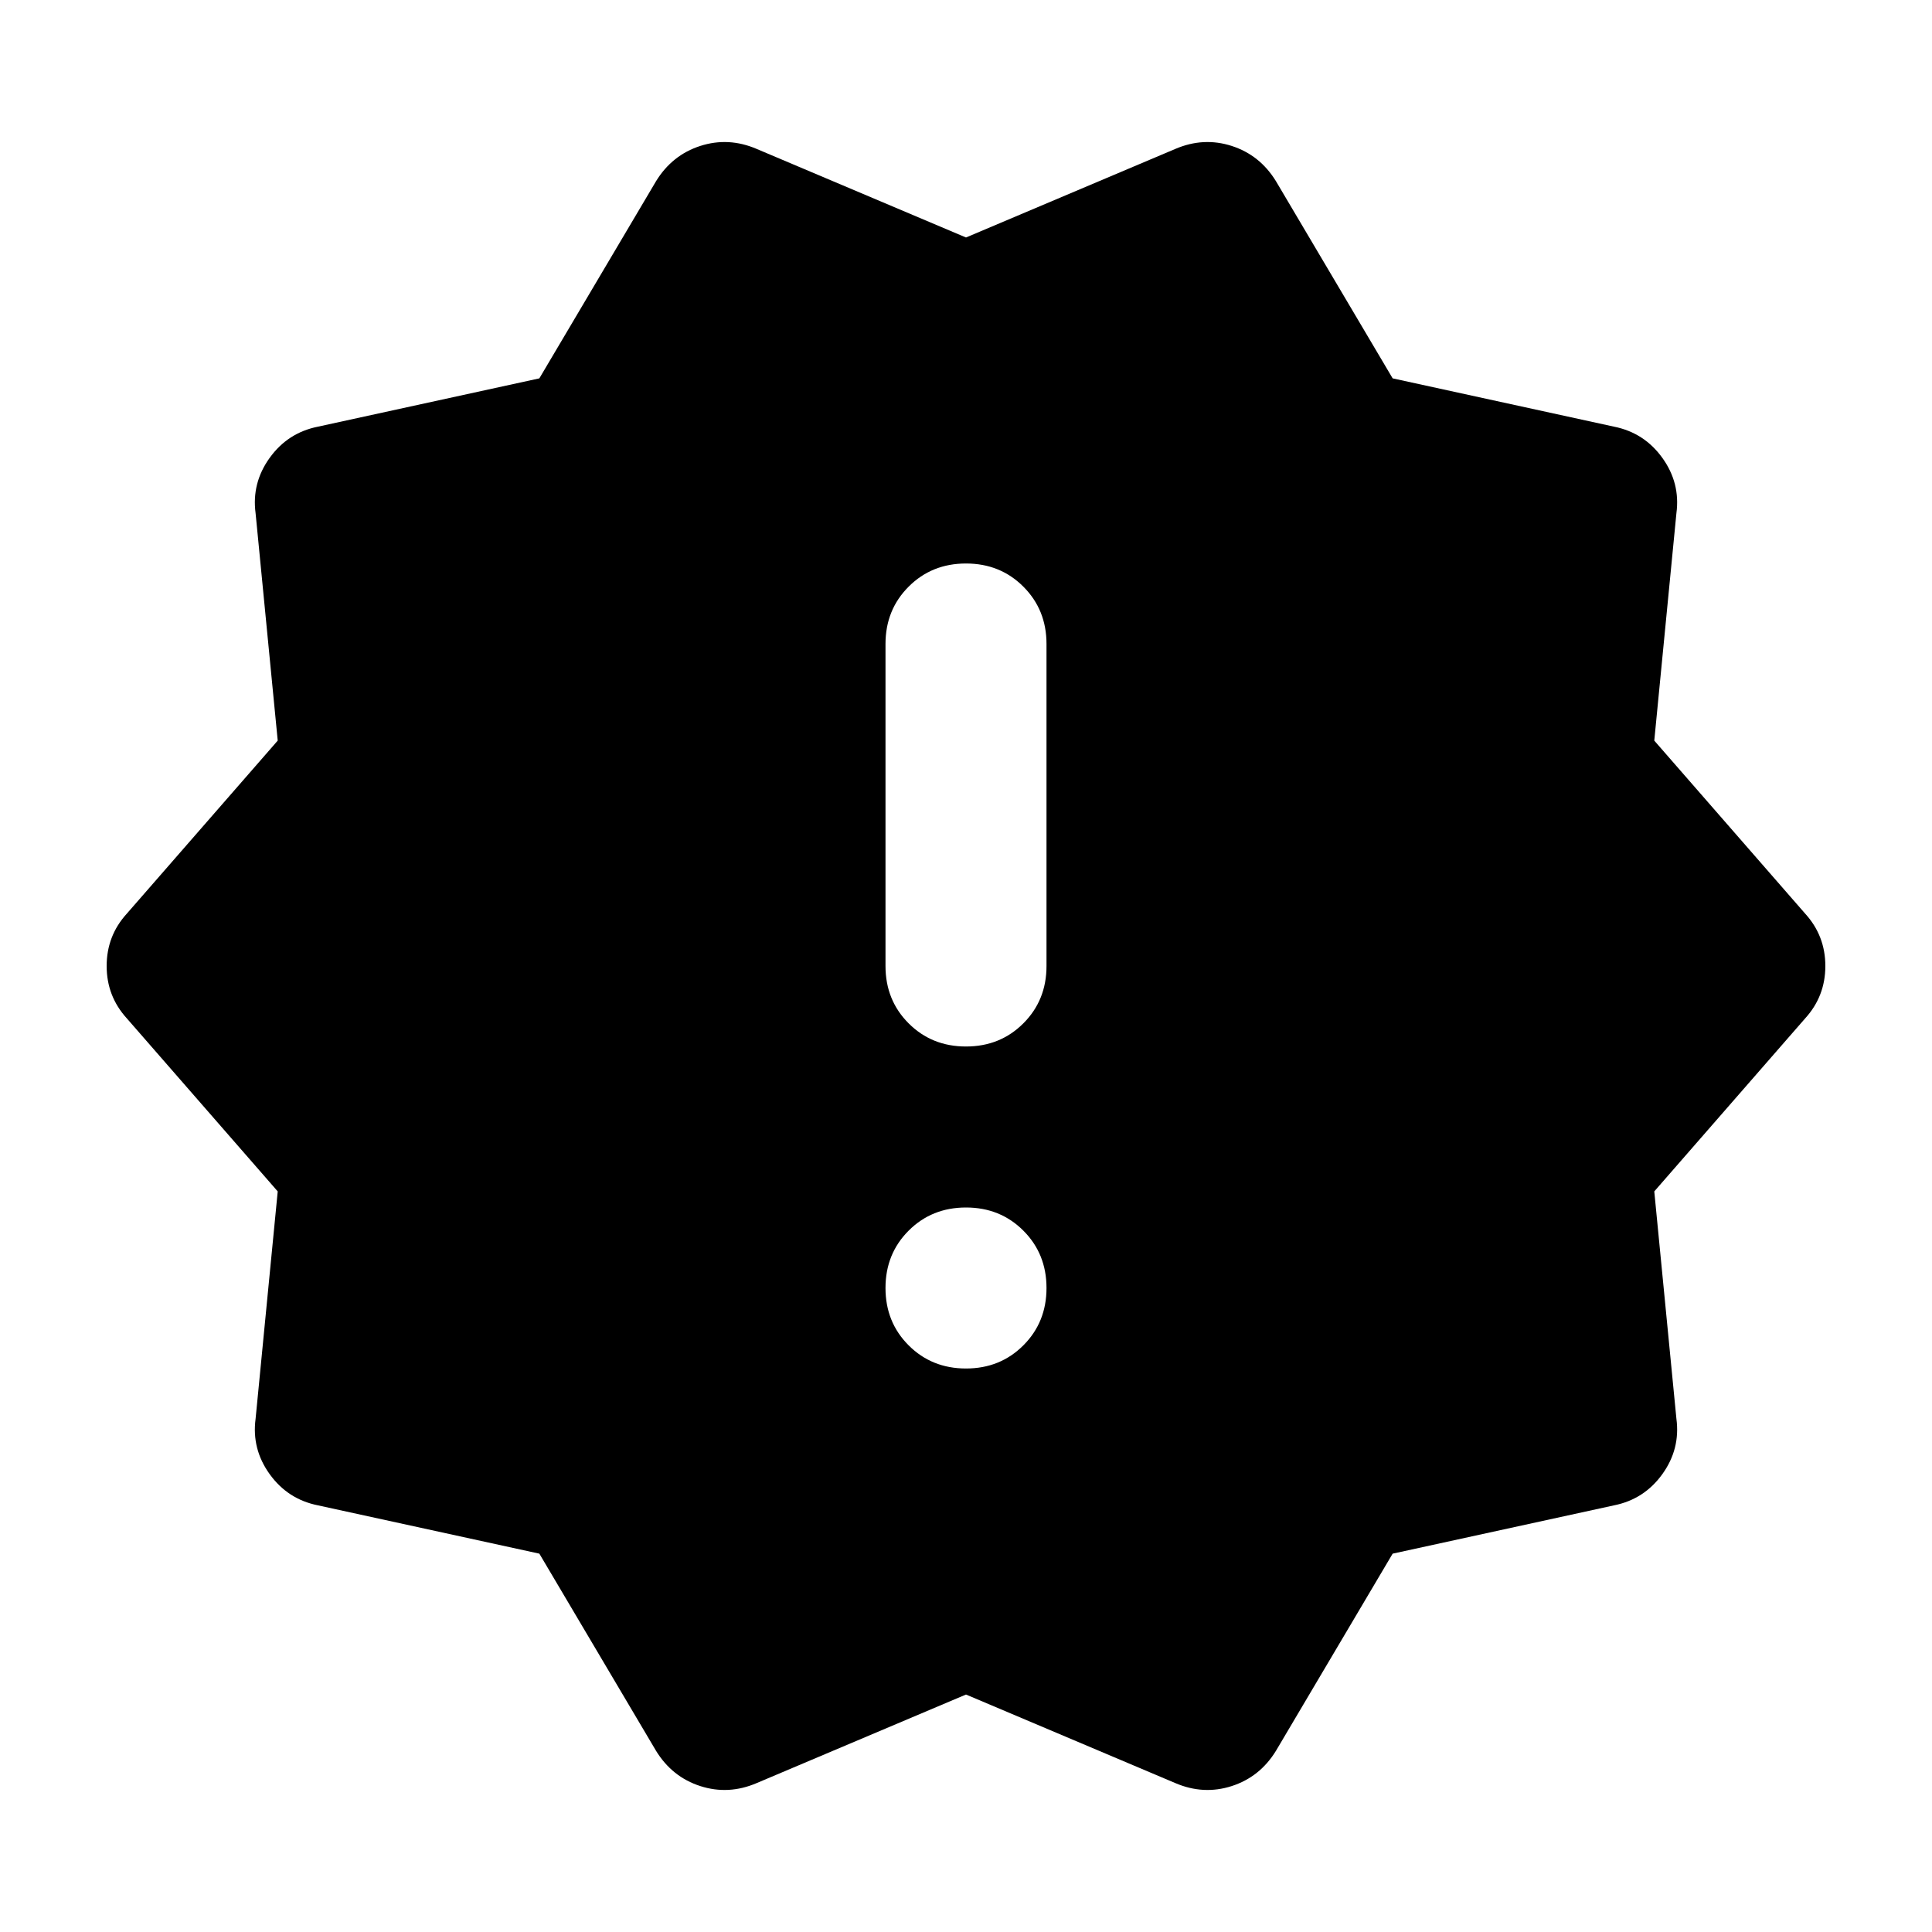 <svg aria-hidden="true" viewBox="0 -960 960 960" fill="currentColor">
  <path d="m326-90-58-98-110-24q-15-3-24-15.5t-7-27.5l11-113-75-86q-10-11-10-26t10-26l75-86-11-113q-2-15 7-27.5t24-15.5l110-24 58-98q8-13 22-17.5t28 1.5l104 44 104-44q14-6 28-1.5t22 17.5l58 98 110 24q15 3 24 15.5t7 27.5l-11 113 75 86q10 11 10 26t-10 26l-75 86 11 113q2 15-7 27.5T802-212l-110 24-58 98q-8 13-22 17.5T584-74l-104-44-104 44q-14 6-28 1.5T326-90Zm154-190q17 0 28.5-11.5T520-320q0-17-11.5-28.5T480-360q-17 0-28.5 11.5T440-320q0 17 11.5 28.5T480-280Zm0-160q17 0 28.5-11.5T520-480v-160q0-17-11.5-28.5T480-680q-17 0-28.5 11.5T440-640v160q0 17 11.5 28.5T480-440Z"/>
</svg>

